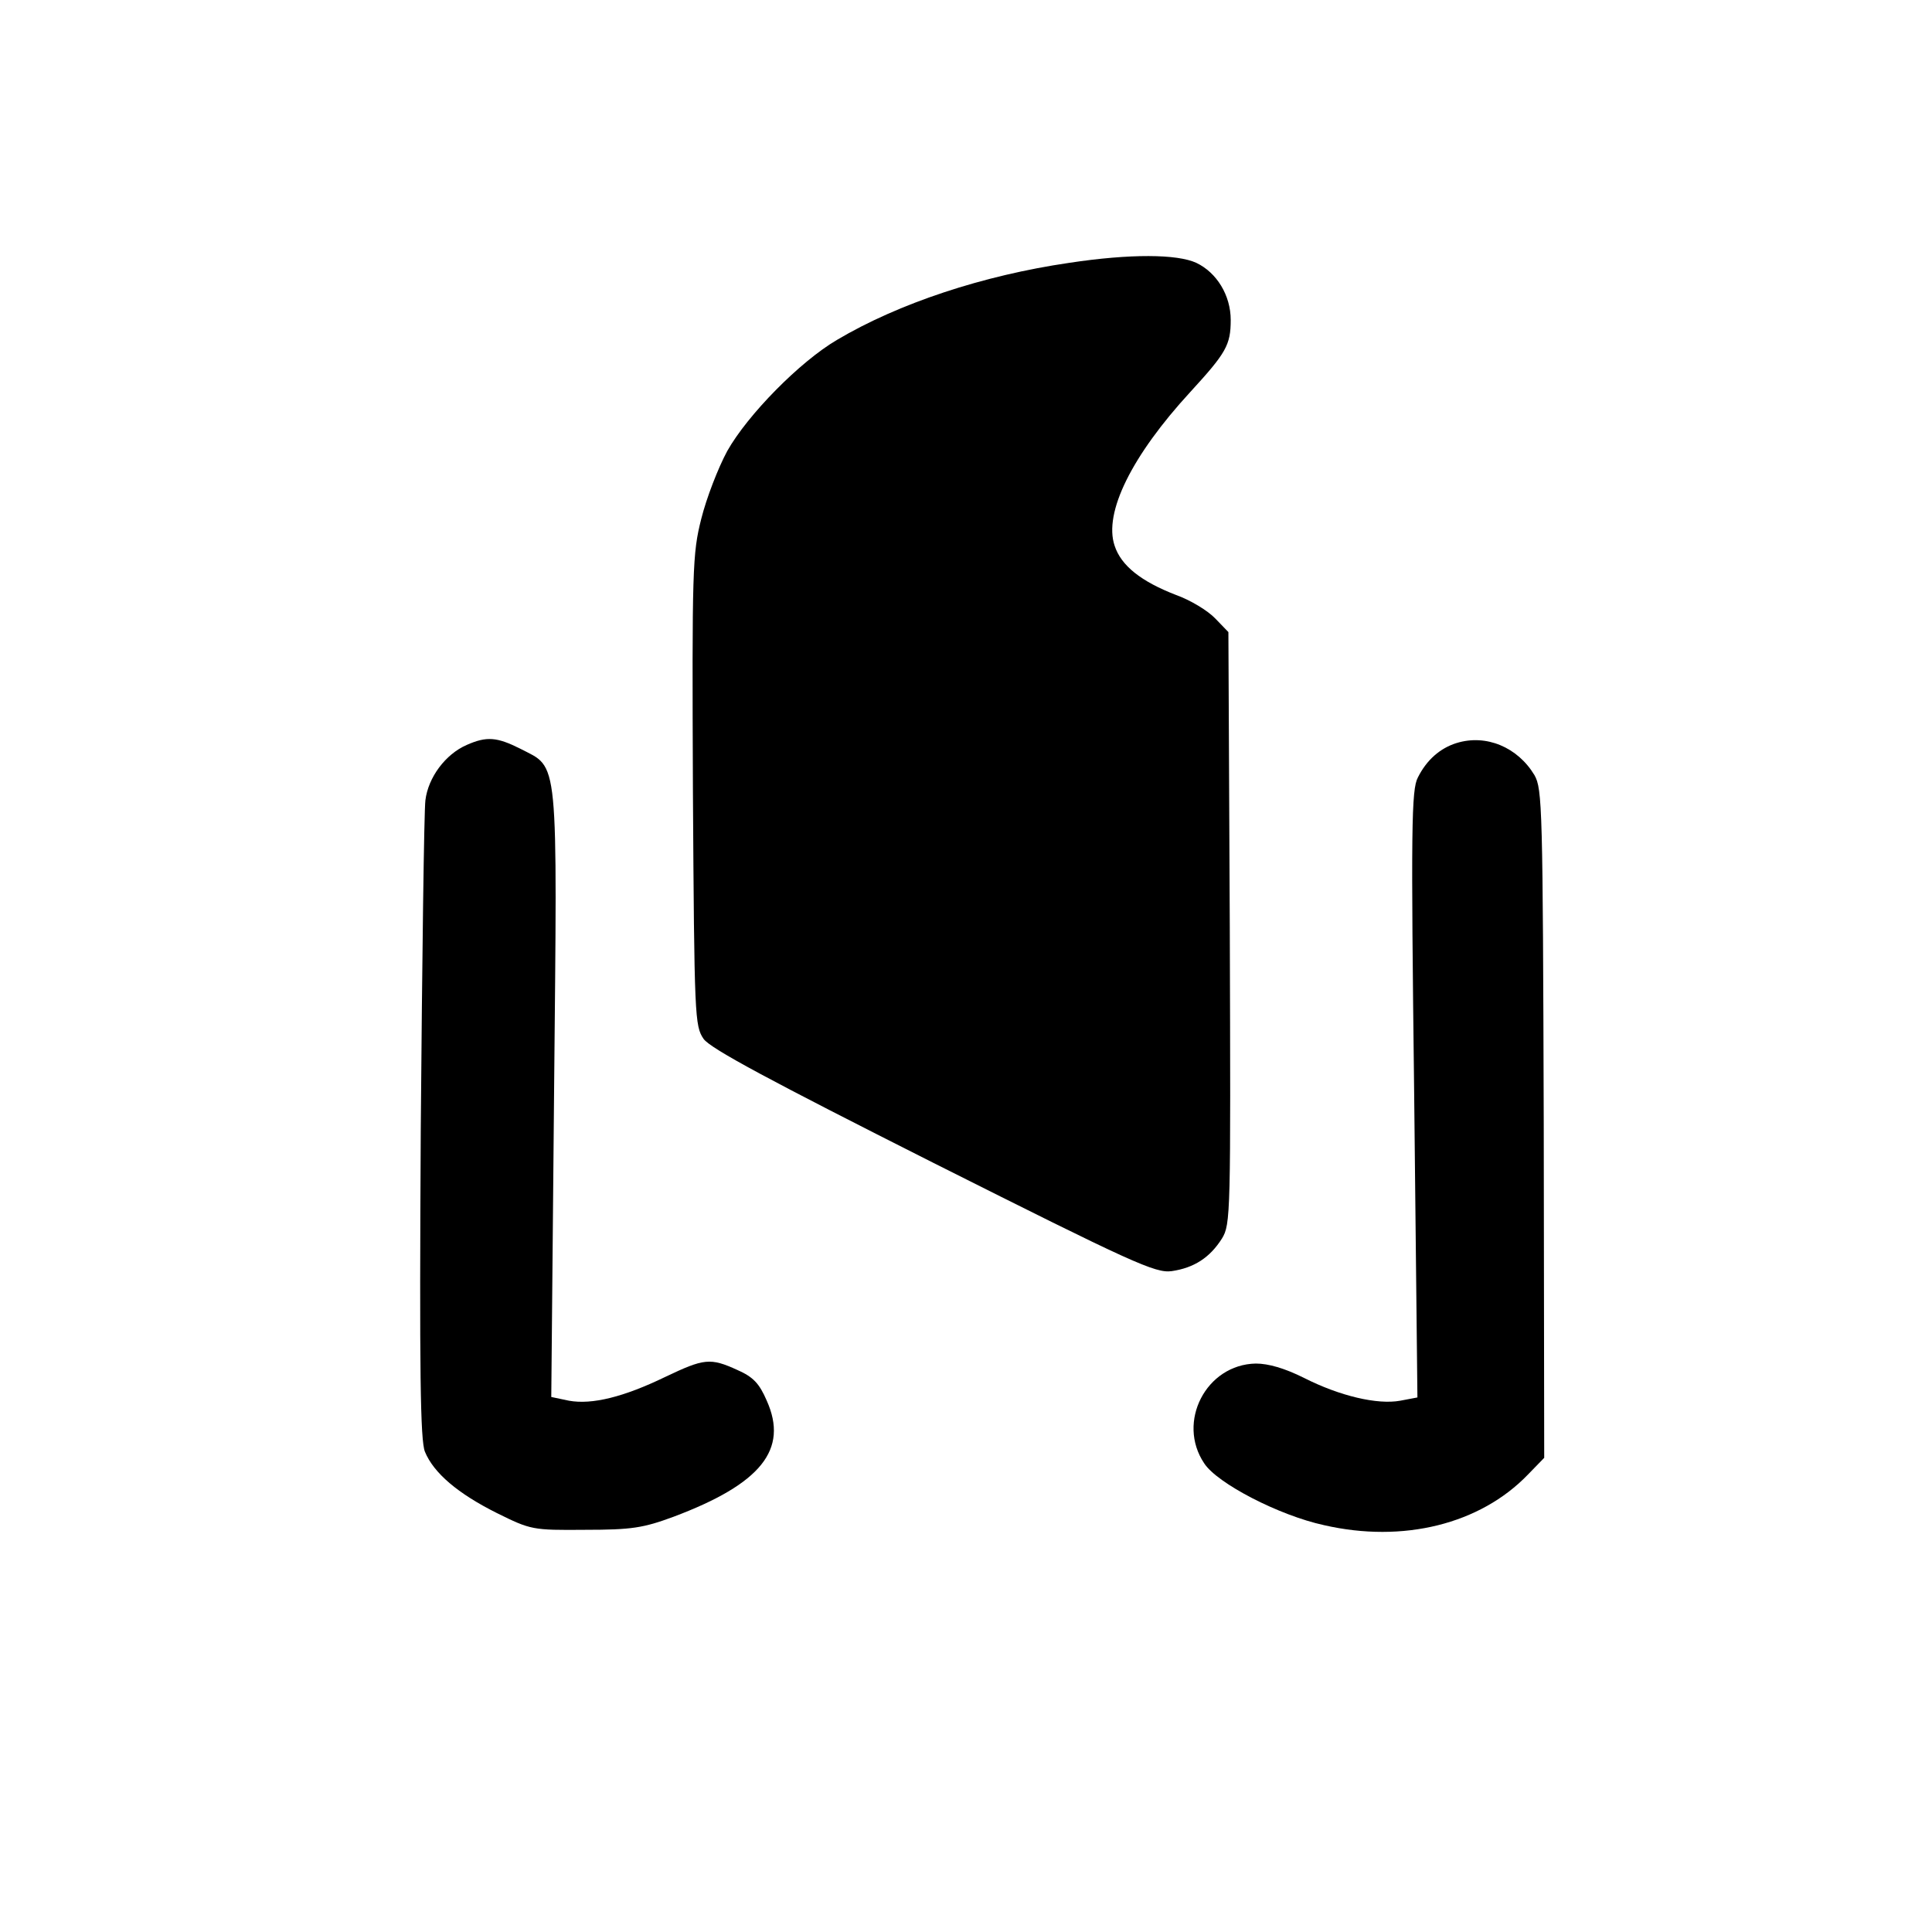 <?xml version="1.0" standalone="no"?>
<!DOCTYPE svg PUBLIC "-//W3C//DTD SVG 20010904//EN"
 "http://www.w3.org/TR/2001/REC-SVG-20010904/DTD/svg10.dtd">
<svg version="1.0" xmlns="http://www.w3.org/2000/svg"
 width="416pt" height="416pt" viewBox="0 0 416 416"
 preserveAspectRatio="xMidYMid meet">
<g transform="translate(0,416) scale(0.1,-0.1)"
fill="#000000" stroke="none">
<path d="M2302 3594 c-185 -27 -367 -87 -500 -166 -80 -47 -192 -161 -236
-239 -20 -37 -45 -102 -56 -146 -19 -75 -20 -107 -18 -586 3 -489 4 -506 23
-534 15 -21 144 -90 495 -267 428 -215 478 -238 513 -233 48 7 82 29 108 70
19 31 19 51 17 669 l-3 637 -28 29 c-16 17 -54 40 -85 51 -75 29 -118 63 -132
106 -24 71 37 194 163 331 77 84 87 101 87 155 0 53 -30 102 -74 123 -41 19
-142 20 -274 0z"/>
<path d="M1005 2556 c-46 -20 -83 -70 -89 -119 -3 -23 -7 -341 -10 -708 -3
-525 -1 -671 9 -695 19 -46 71 -90 155 -132 73 -36 76 -37 190 -36 100 0 125
4 190 28 189 71 248 145 201 250 -16 37 -29 51 -63 66 -59 27 -72 25 -156 -15
-89 -43 -157 -60 -207 -51 l-38 8 6 652 c7 741 11 700 -73 744 -50 25 -72 27
-115 8z"/>
<path d="M3136 2560 c-35 -11 -64 -36 -83 -74 -14 -26 -15 -107 -8 -682 l7
-653 -37 -7 c-49 -9 -130 10 -207 49 -42 21 -77 31 -104 31 -107 -2 -171 -126
-111 -215 28 -43 161 -112 258 -133 170 -39 336 2 439 109 l35 36 -1 719 c-2
682 -3 721 -20 751 -36 60 -104 89 -168 69z"/>
</g>
</svg>
